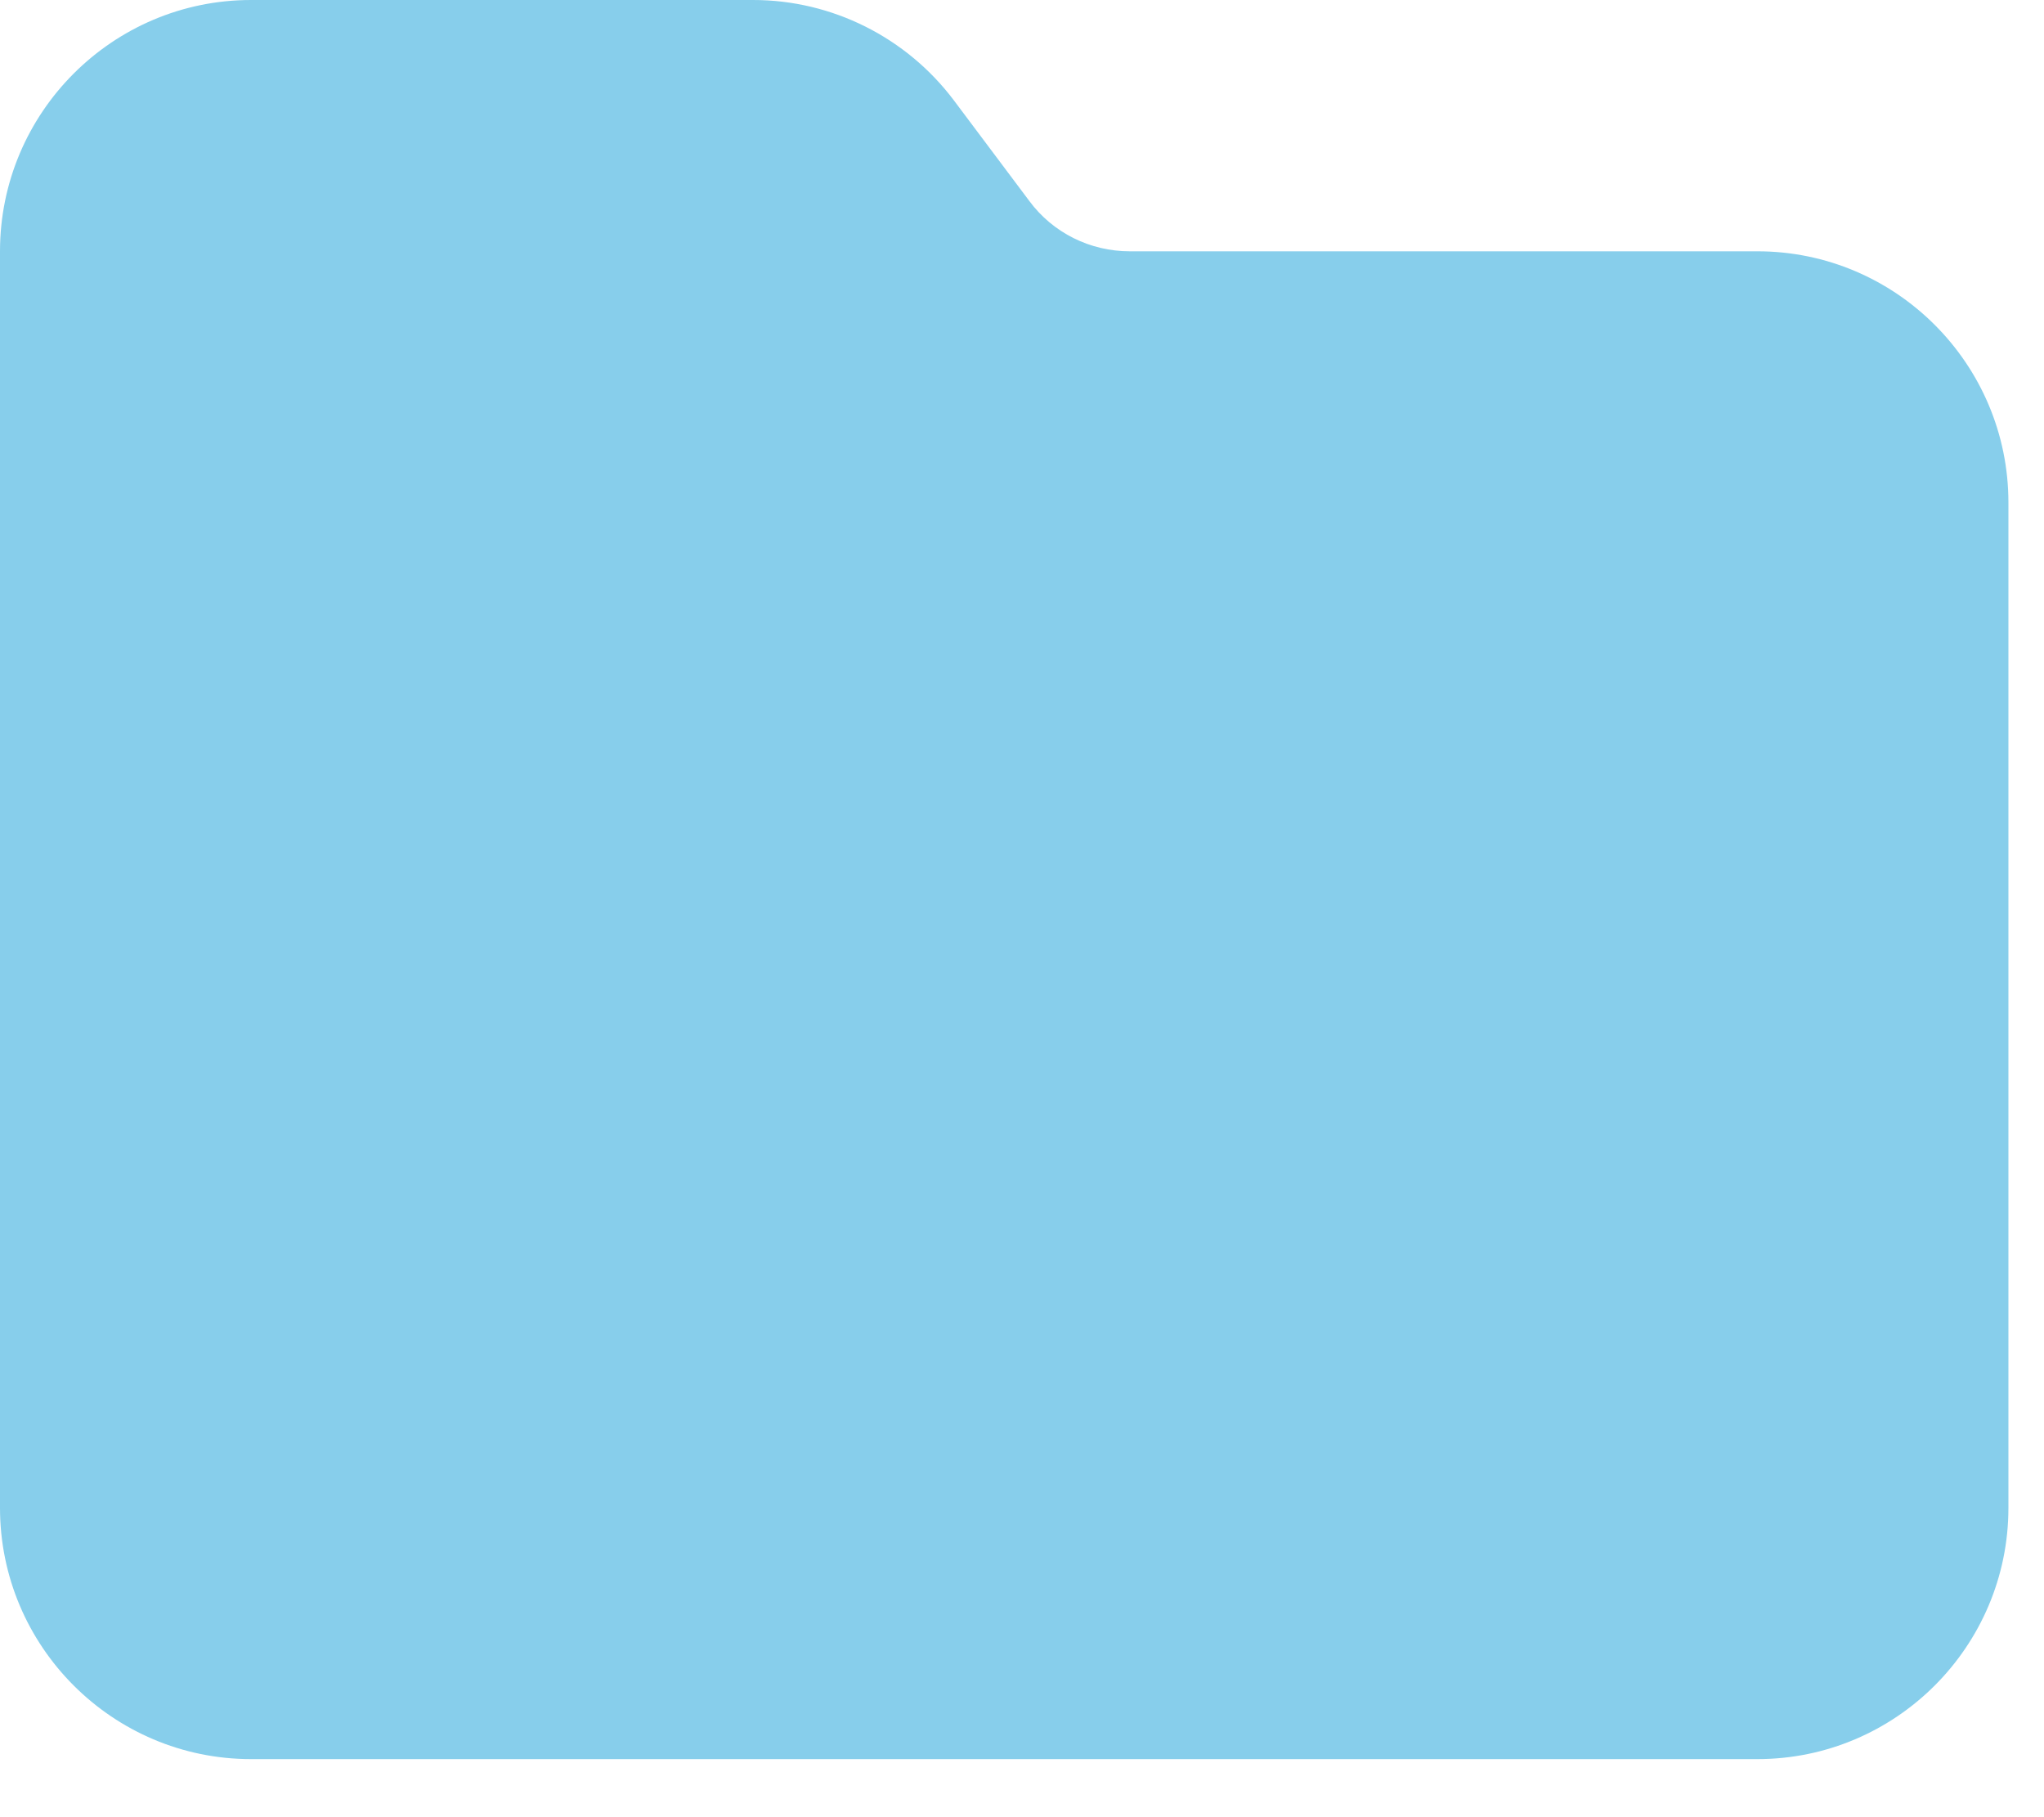 <svg width="27" height="24" viewBox="0 0 27 24" fill="none" xmlns="http://www.w3.org/2000/svg">
<path d="M3.316 23.233H23.214C25.043 23.233 26.53 21.744 26.53 19.914V6.638C26.53 4.807 25.043 3.319 23.214 3.319H14.923C14.4 3.319 13.908 3.075 13.597 2.655L12.602 1.328C11.975 0.493 10.99 0 9.949 0H3.316C1.487 0 0 1.488 0 3.319V19.914C0 21.744 1.487 23.233 3.316 23.233Z" fill="#87CEEB"/>
</svg>
